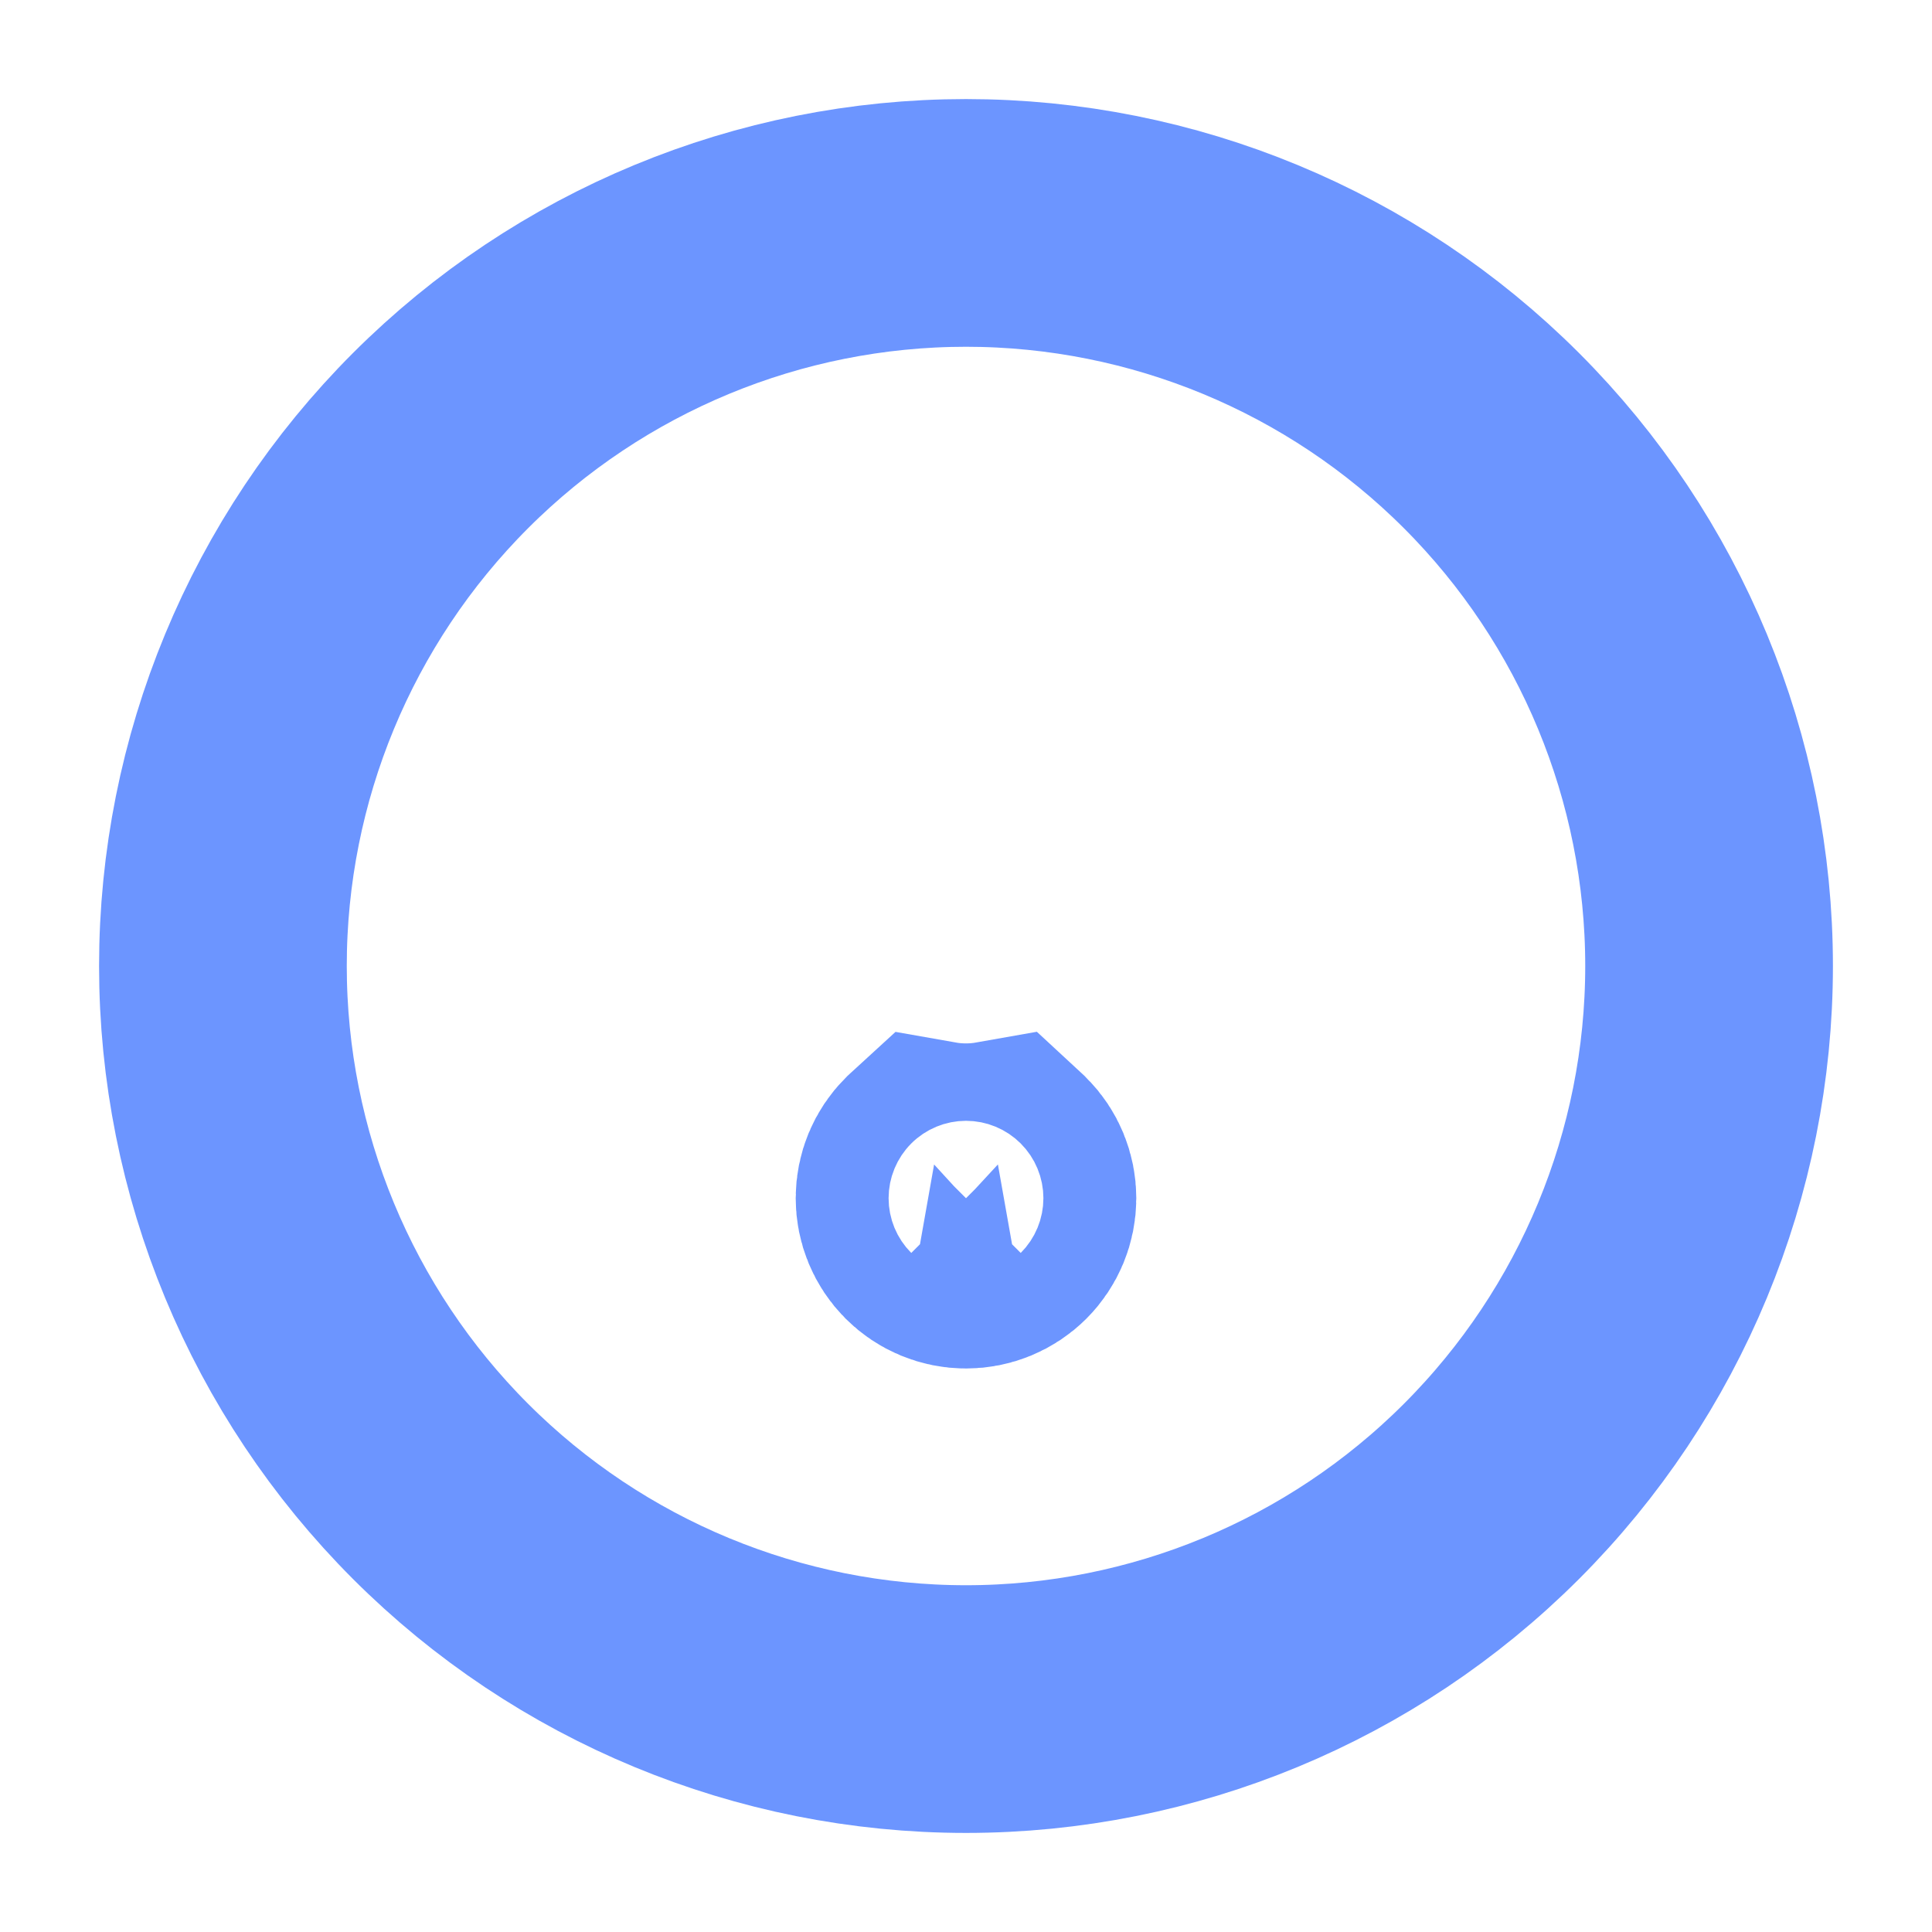 <svg width="78" height="78" viewBox="0 0 78 78" fill="none" xmlns="http://www.w3.org/2000/svg">
<g filter="url(#filter0_d_998_88)">
<path d="M39 60C45.63 60 51.989 57.366 56.678 52.678C61.366 47.989 64 41.63 64 35C64 28.37 61.366 22.011 56.678 17.322C51.989 12.634 45.63 10 39 10C32.37 10 26.011 12.634 21.322 17.322C16.634 22.011 14 28.37 14 35C14 41.63 16.634 47.989 21.322 52.678C26.011 57.366 32.37 60 39 60ZM30.582 26.143C31.354 23.965 33.424 22.5 35.738 22.5H41.432C44.84 22.5 47.594 25.264 47.594 28.662C47.594 30.869 46.412 32.91 44.498 34.014L41.344 35.82C41.324 37.09 40.279 38.125 39 38.125C37.701 38.125 36.656 37.08 36.656 35.781V34.463C36.656 33.623 37.105 32.852 37.838 32.432L42.164 29.951C42.623 29.688 42.906 29.199 42.906 28.672C42.906 27.852 42.242 27.197 41.432 27.197H35.738C35.406 27.197 35.113 27.402 35.006 27.715L34.967 27.832C34.537 29.053 33.19 29.688 31.979 29.258C30.768 28.828 30.123 27.48 30.553 26.27L30.592 26.152L30.582 26.143ZM35.875 44.375C35.875 43.546 36.204 42.751 36.79 42.165C37.376 41.579 38.171 41.25 39 41.25C39.829 41.25 40.624 41.579 41.21 42.165C41.796 42.751 42.125 43.546 42.125 44.375C42.125 45.204 41.796 45.999 41.21 46.585C40.624 47.171 39.829 47.5 39 47.5C38.171 47.5 37.376 47.171 36.79 46.585C36.204 45.999 35.875 45.204 35.875 44.375Z" fill="white"/>
<path d="M37.674 43.049C37.687 43.037 37.699 43.025 37.712 43.013C38.13 43.087 38.56 43.125 39 43.125C39.439 43.125 39.87 43.086 40.288 43.012C40.301 43.024 40.313 43.037 40.326 43.049C40.678 43.401 40.875 43.878 40.875 44.375C40.875 44.872 40.678 45.349 40.326 45.701C39.974 46.053 39.497 46.25 39 46.25C38.503 46.25 38.026 46.053 37.674 45.701C37.322 45.349 37.125 44.872 37.125 44.375C37.125 43.878 37.322 43.401 37.674 43.049ZM39 65C46.956 65 54.587 61.839 60.213 56.213C65.839 50.587 69 42.956 69 35C69 27.044 65.839 19.413 60.213 13.787C54.587 8.161 46.956 5 39 5C31.044 5 23.413 8.161 17.787 13.787C12.161 19.413 9 27.044 9 35C9 42.956 12.161 50.587 17.787 56.213C23.413 61.839 31.044 65 39 65Z" stroke="#6C95FF" stroke-width="10"/>
</g>
<defs>
<filter id="filter0_d_998_88" x="0" y="0" width="78" height="78" filterUnits="userSpaceOnUse" color-interpolation-filters="sRGB">
<feFlood flood-opacity="0" result="BackgroundImageFix"/>
<feColorMatrix in="SourceAlpha" type="matrix" values="0 0 0 0 0 0 0 0 0 0 0 0 0 0 0 0 0 0 127 0" result="hardAlpha"/>
<feOffset dy="4"/>
<feGaussianBlur stdDeviation="2"/>
<feComposite in2="hardAlpha" operator="out"/>
<feColorMatrix type="matrix" values="0 0 0 0 0 0 0 0 0 0 0 0 0 0 0 0 0 0 0.25 0"/>
<feBlend mode="normal" in2="BackgroundImageFix" result="effect1_dropShadow_998_88"/>
<feBlend mode="normal" in="SourceGraphic" in2="effect1_dropShadow_998_88" result="shape"/>
</filter>
</defs>
</svg>
